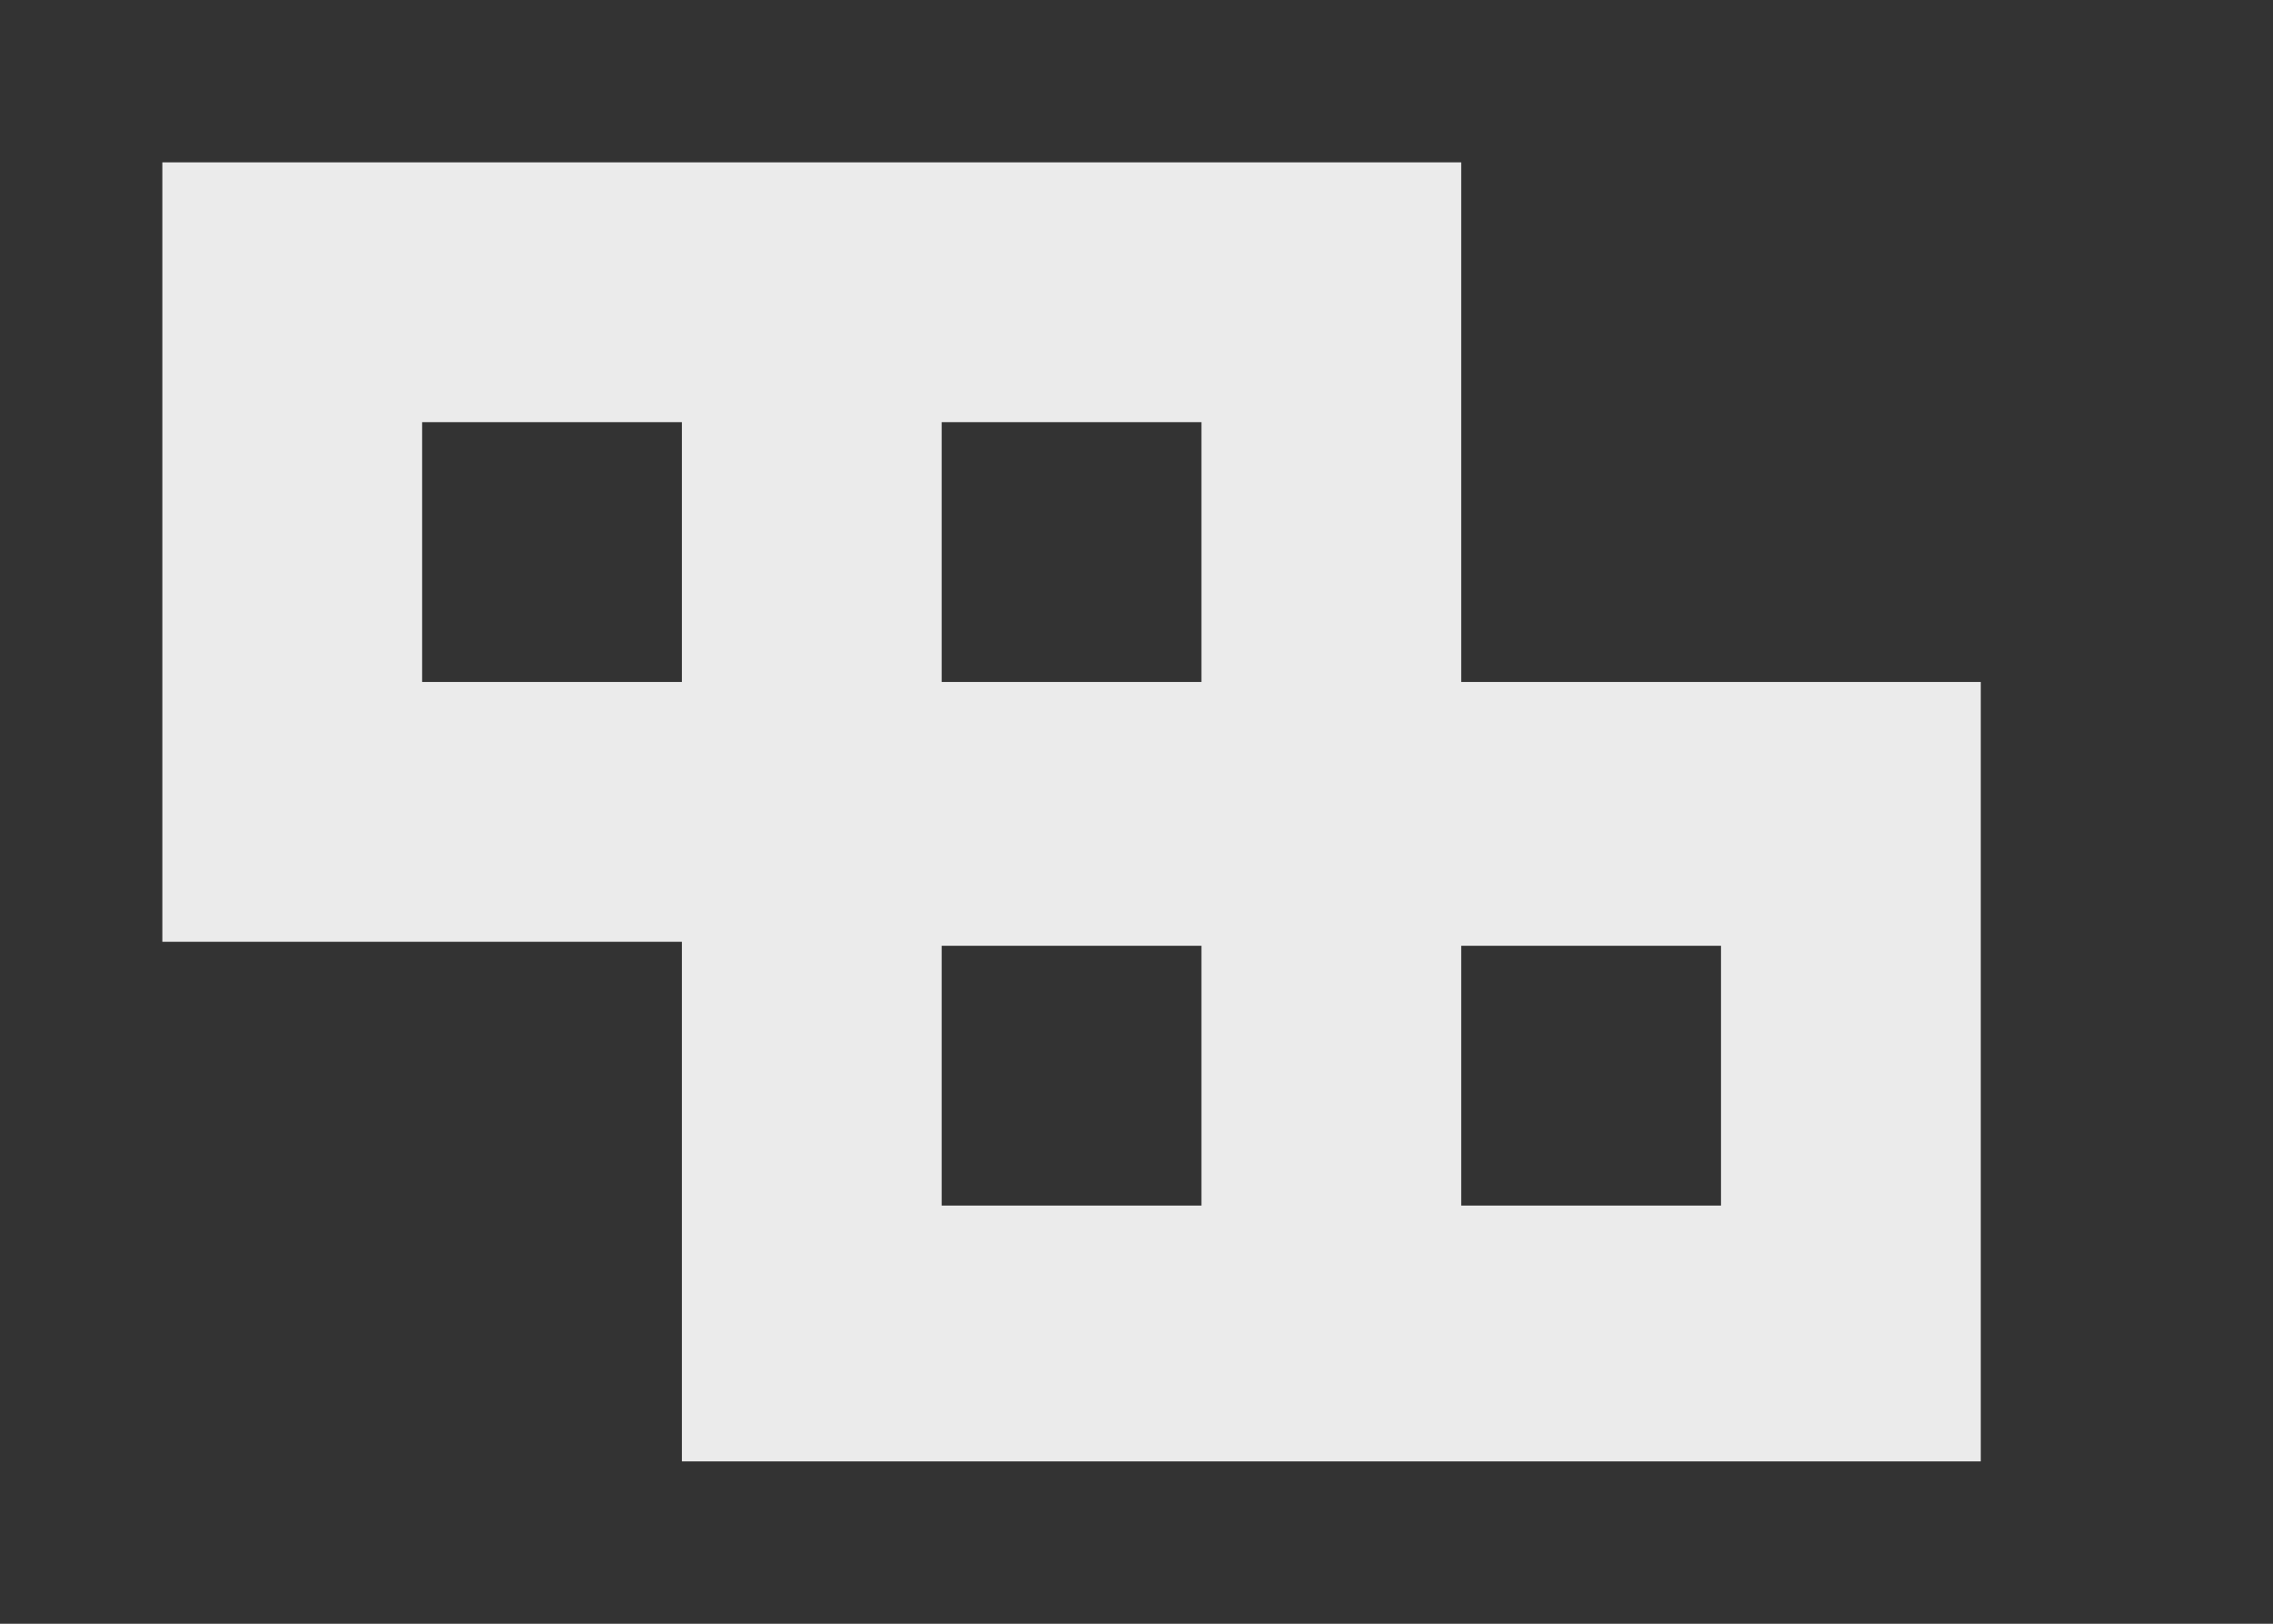 <!-- Generated by IcoMoon.io -->
<svg version="1.1" xmlns="http://www.w3.org/2000/svg" width="56" height="40" viewBox="0 0 56 40">
<rect x="0" y="0" width="56" height="40" fill="#333333" stroke="none"/>
<title>mp-tetrix-1</title>
<path fill="#ebebeb" d="M36 29.699v-6.4h6.4v6.4h-6.4zM23.2 16.8v-6.4h6.4v6.4h-6.4zM23.2 29.699v-6.4h6.4v6.4h-6.4zM10.4 16.8v-6.4h6.4v6.4h-6.4zM36 16.8v-12.8h-32v19.2h12.8v12.8h32v-19.2h-12.8z"></path>
</svg>
